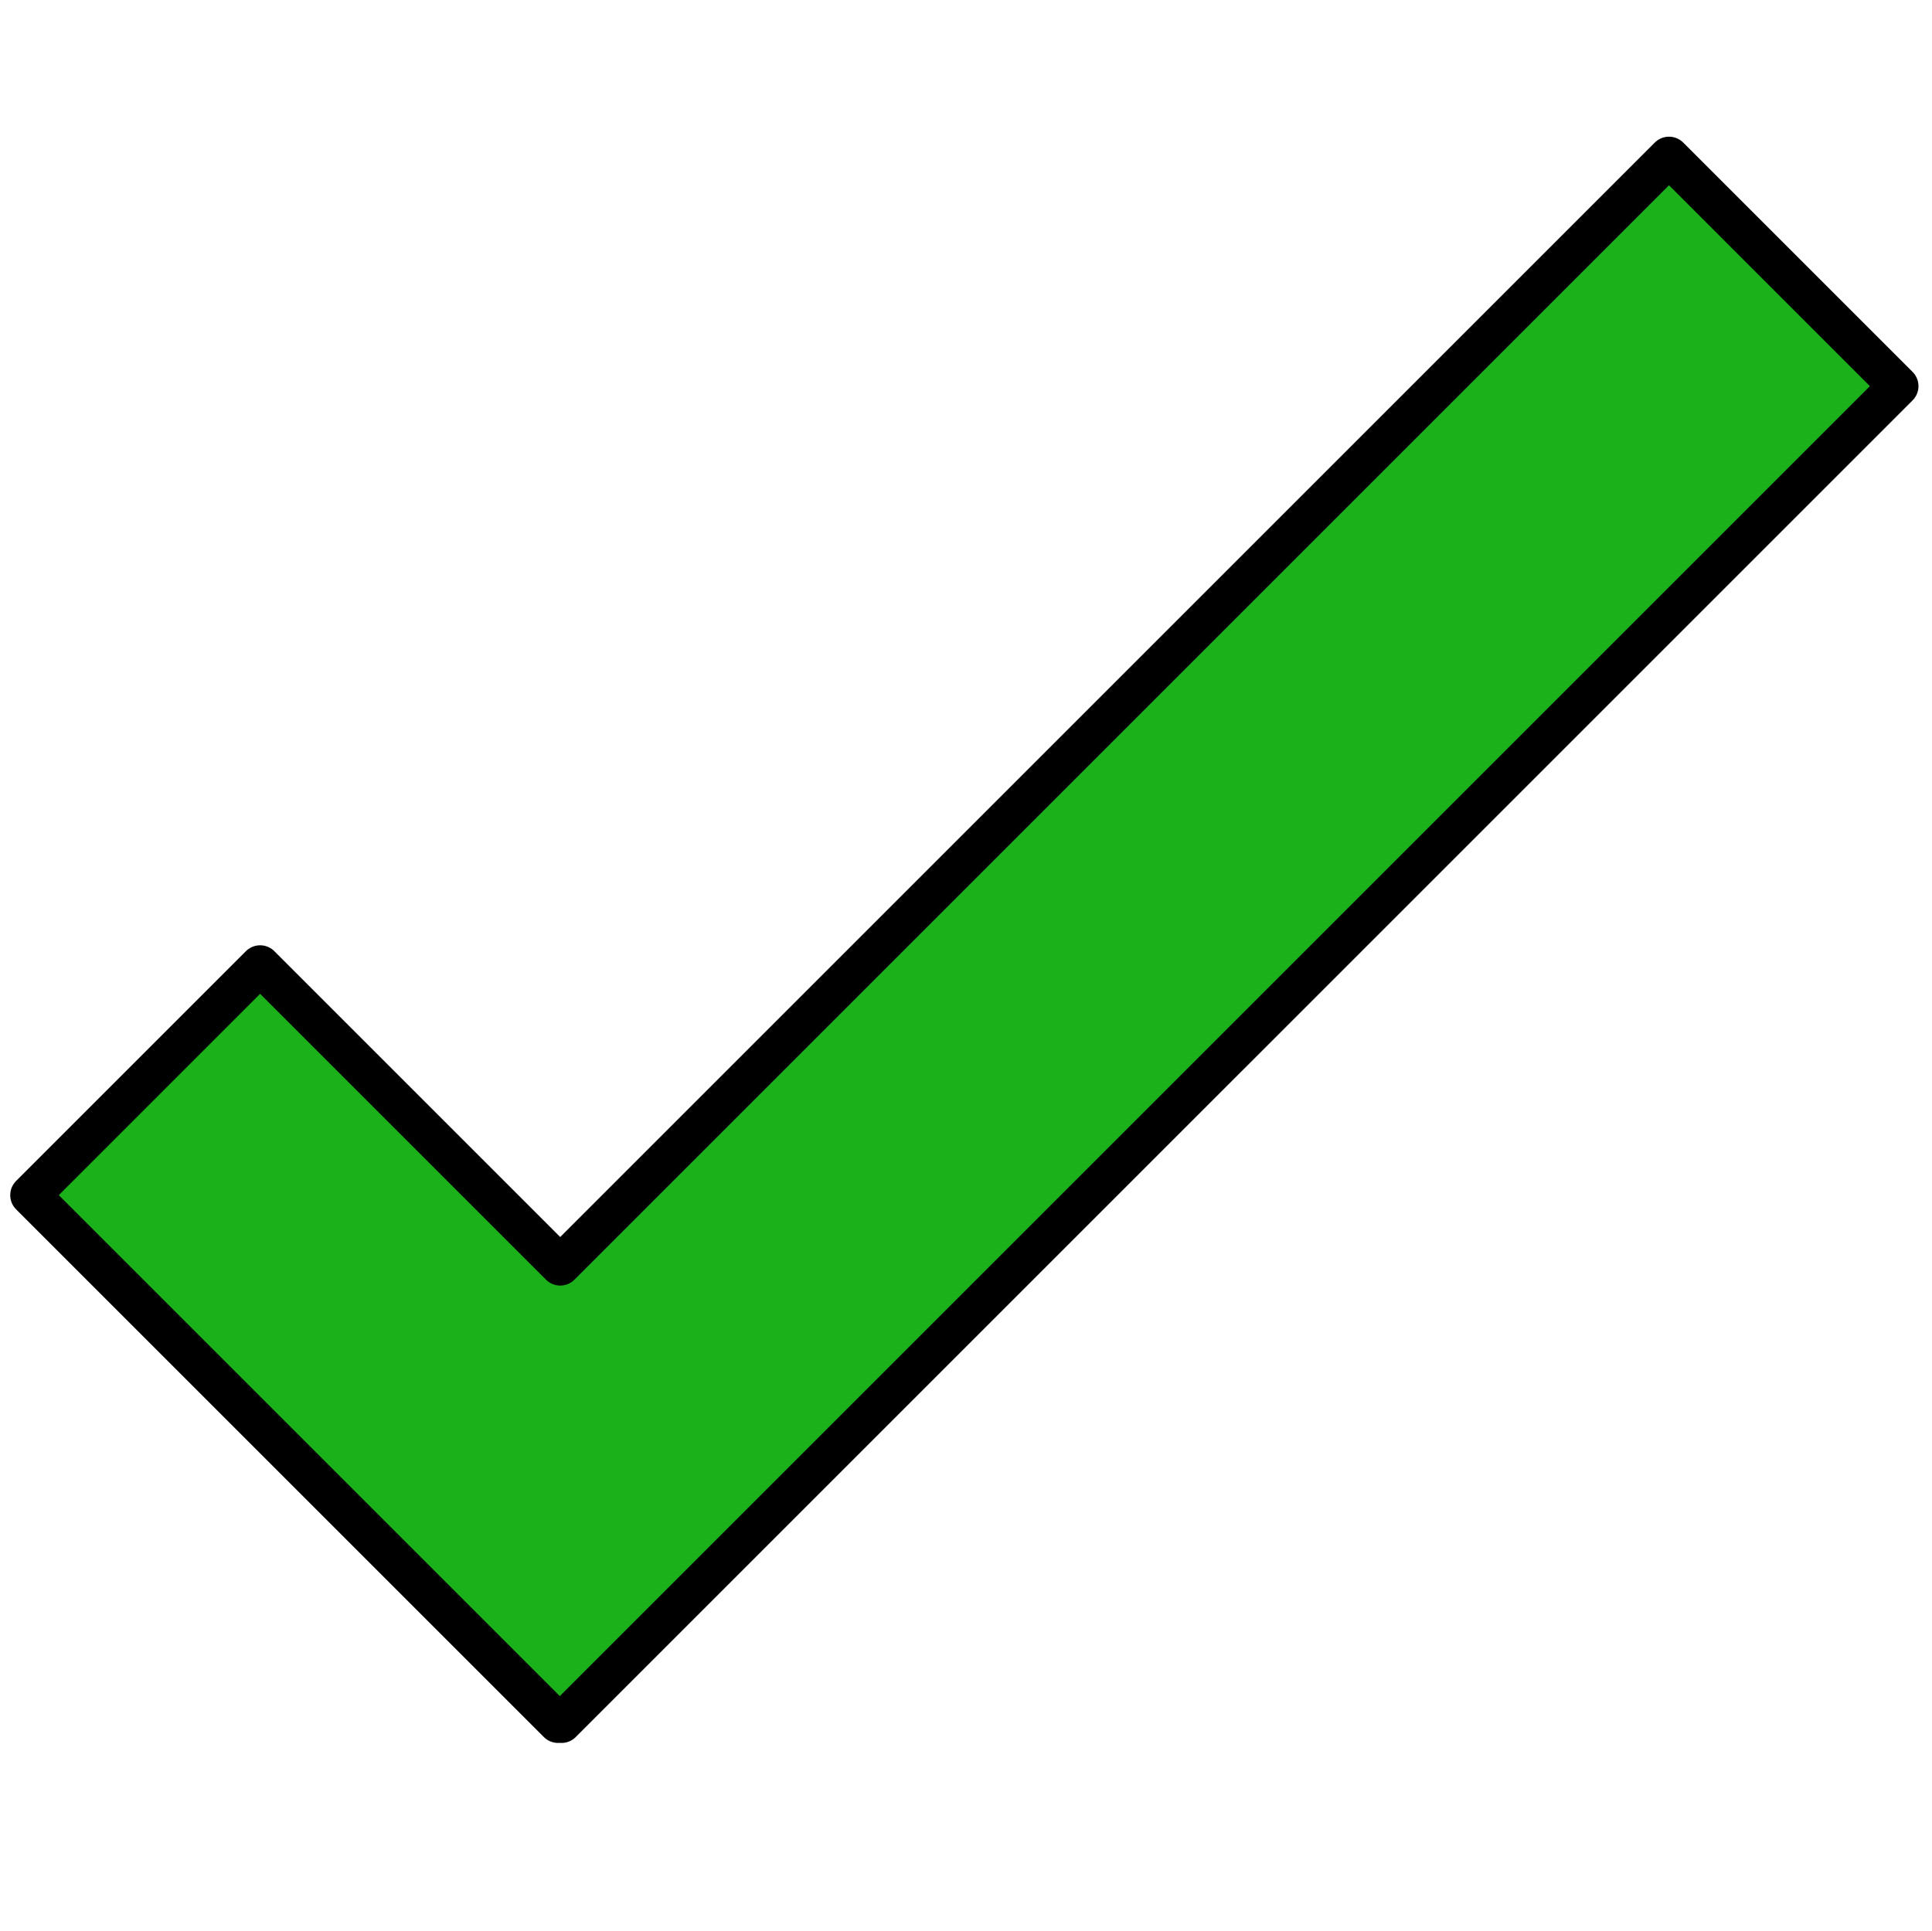 <?xml version="1.0" encoding="UTF-8" standalone="no"?>
<!DOCTYPE svg PUBLIC "-//W3C//DTD SVG 1.1//EN" "http://www.w3.org/Graphics/SVG/1.1/DTD/svg11.dtd">
<svg width="100%" height="100%" viewBox="0 0 2001 2000" version="1.1" xmlns="http://www.w3.org/2000/svg" xmlns:xlink="http://www.w3.org/1999/xlink" xml:space="preserve" xmlns:serif="http://www.serif.com/" style="fill-rule:evenodd;clip-rule:evenodd;stroke-linecap:round;stroke-linejoin:round;stroke-miterlimit:1.5;">
    <g transform="matrix(1,0,0,1,-23542,-2459)">
        <g id="haken-loesung-icon" transform="matrix(1,0,0,1,21334.1,2459)">
            <rect x="2208.33" y="0" width="2000" height="2000" style="fill:none;"/>
            <g transform="matrix(1,0,0,1,0.333,0)">
                <path d="M2787.79,1310.81L2476.98,1000L2239,1237.98L2785.59,1784.57L2787.36,1782.81L2789.13,1784.57L4173.72,399.981L3936.17,162.426L2787.79,1310.81Z" style="fill:rgb(27,177,27);stroke:black;stroke-width:41.67px;"/>
            </g>
        </g>
    </g>
</svg>
